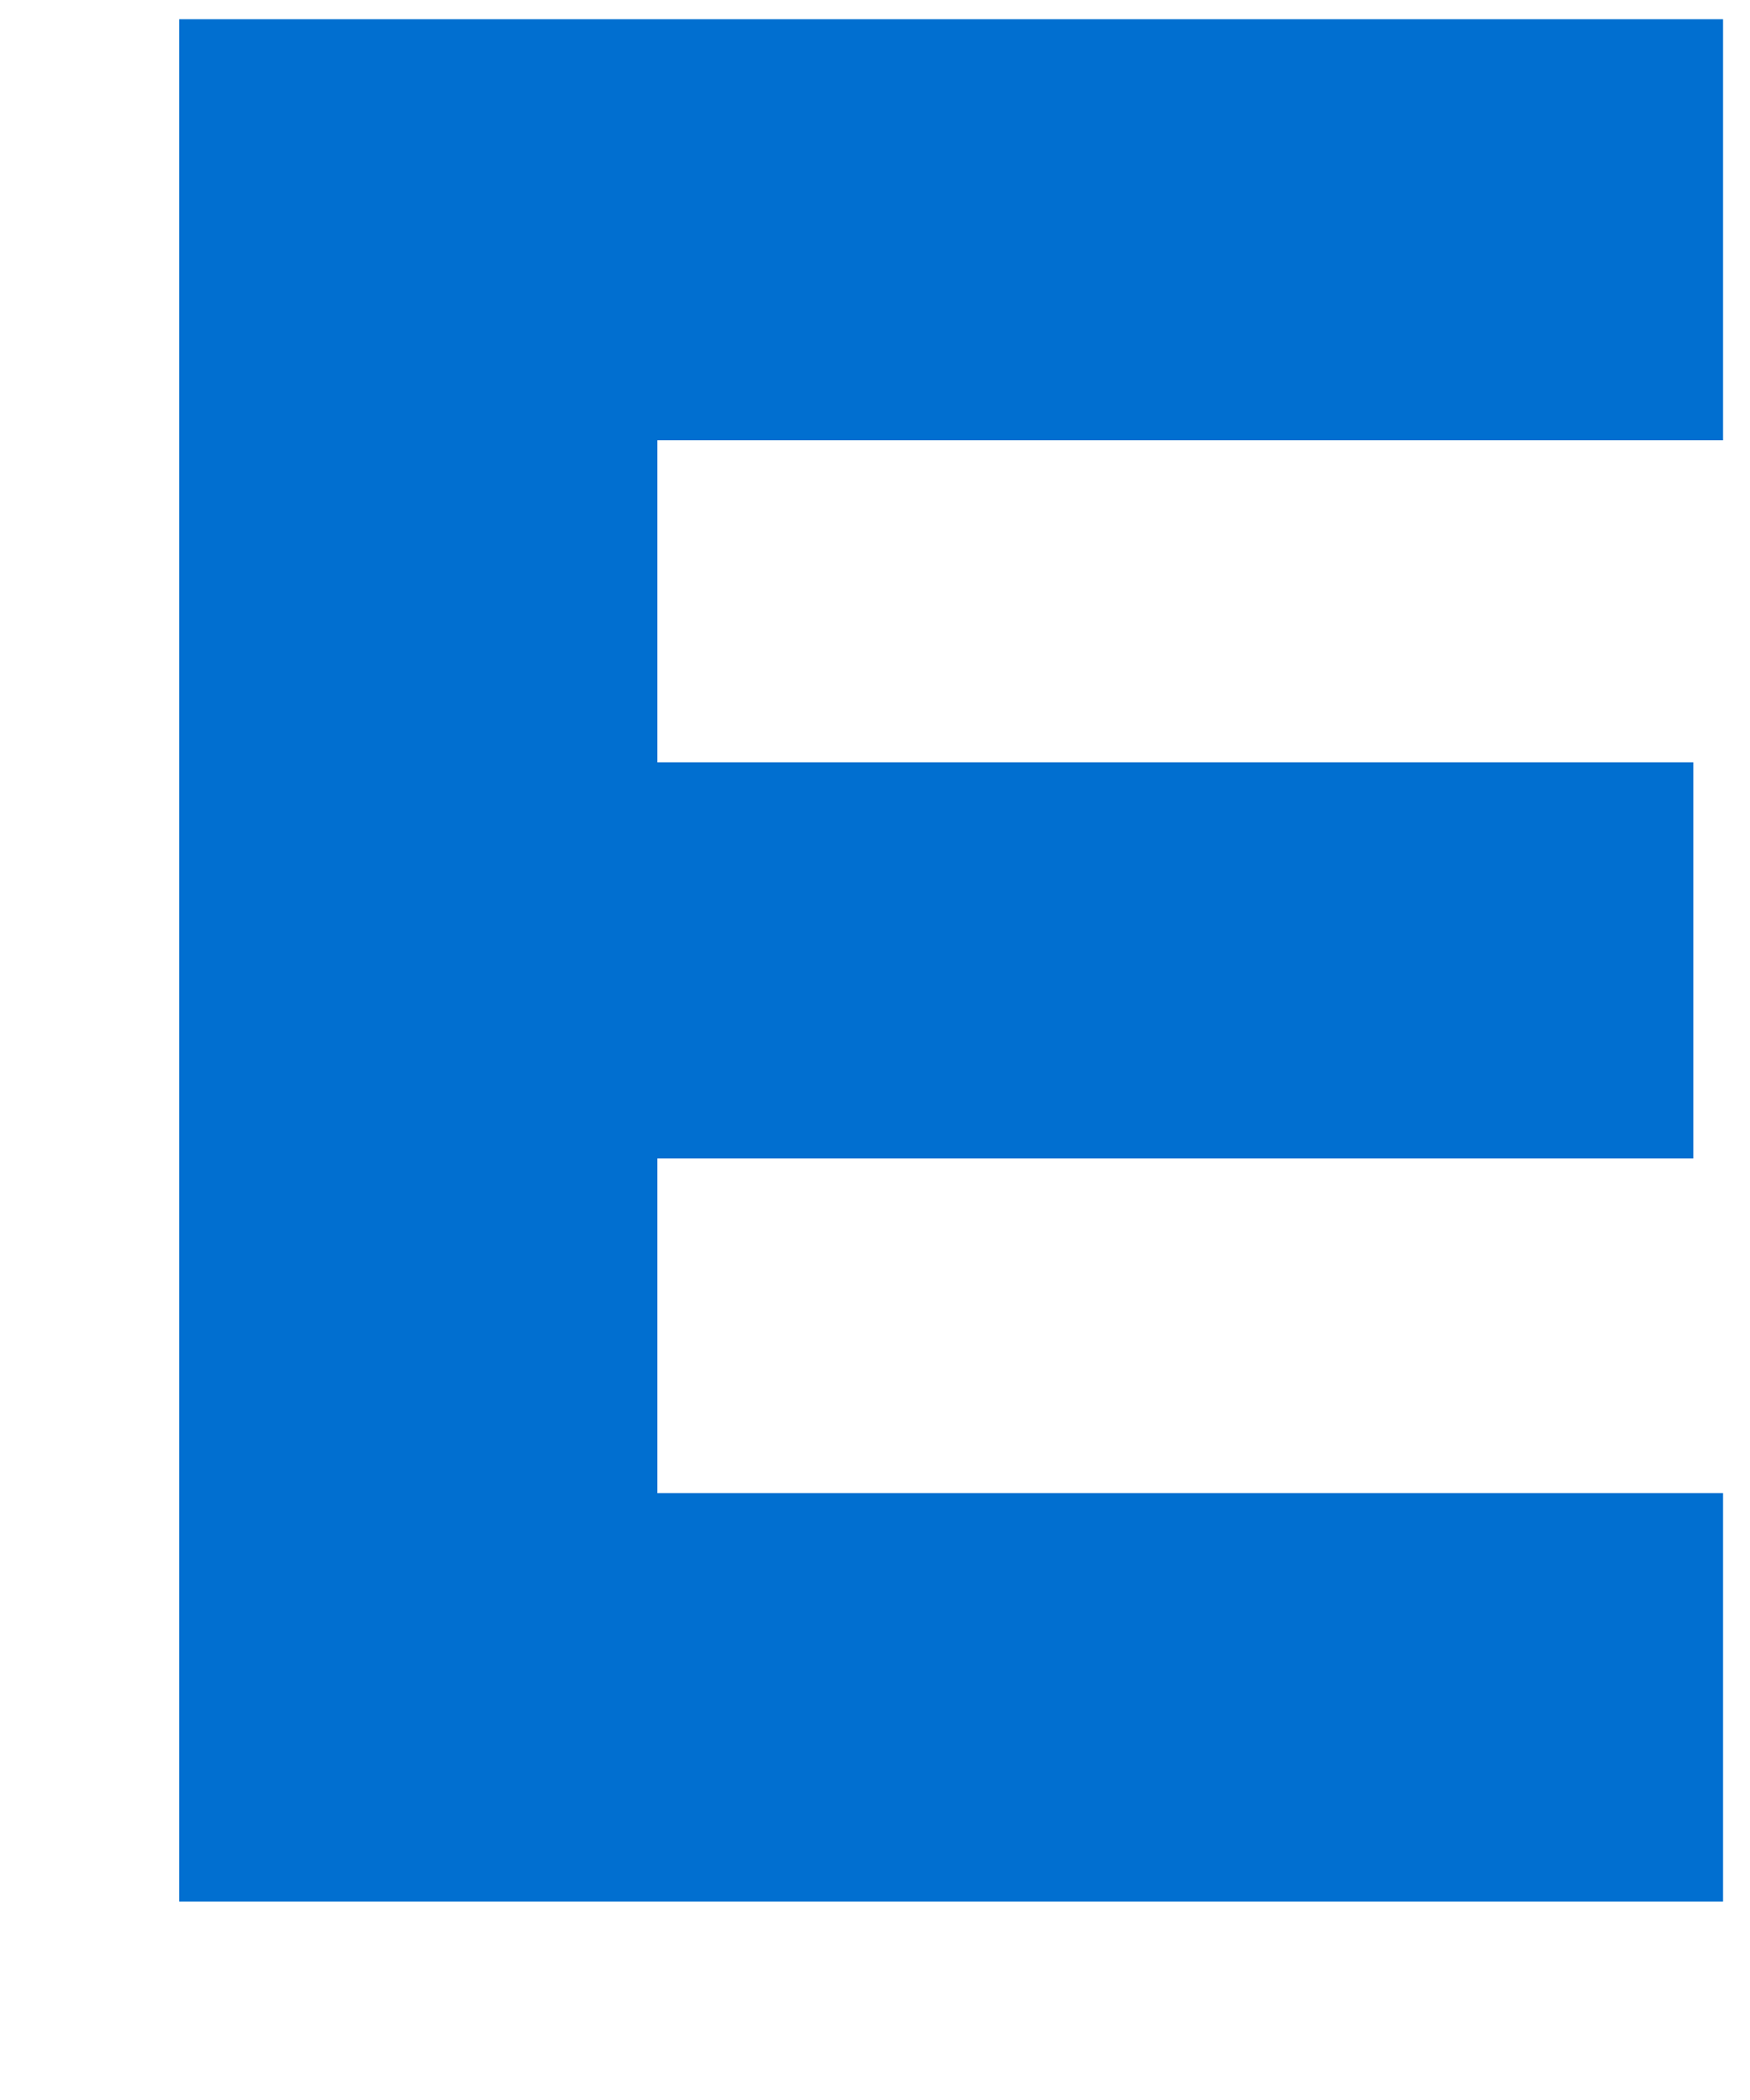 <?xml version="1.0" encoding="UTF-8" standalone="no"?><svg width='5' height='6' viewBox='0 0 5 6' fill='none' xmlns='http://www.w3.org/2000/svg'>
<path fill-rule='evenodd' clip-rule='evenodd' d='M0.512 5.433V0.055H4.923V1.258H1.878V2.178H4.838V3.31H1.878V4.266H4.923V5.433H0.512Z' fill='#016FD0'/>
</svg>
